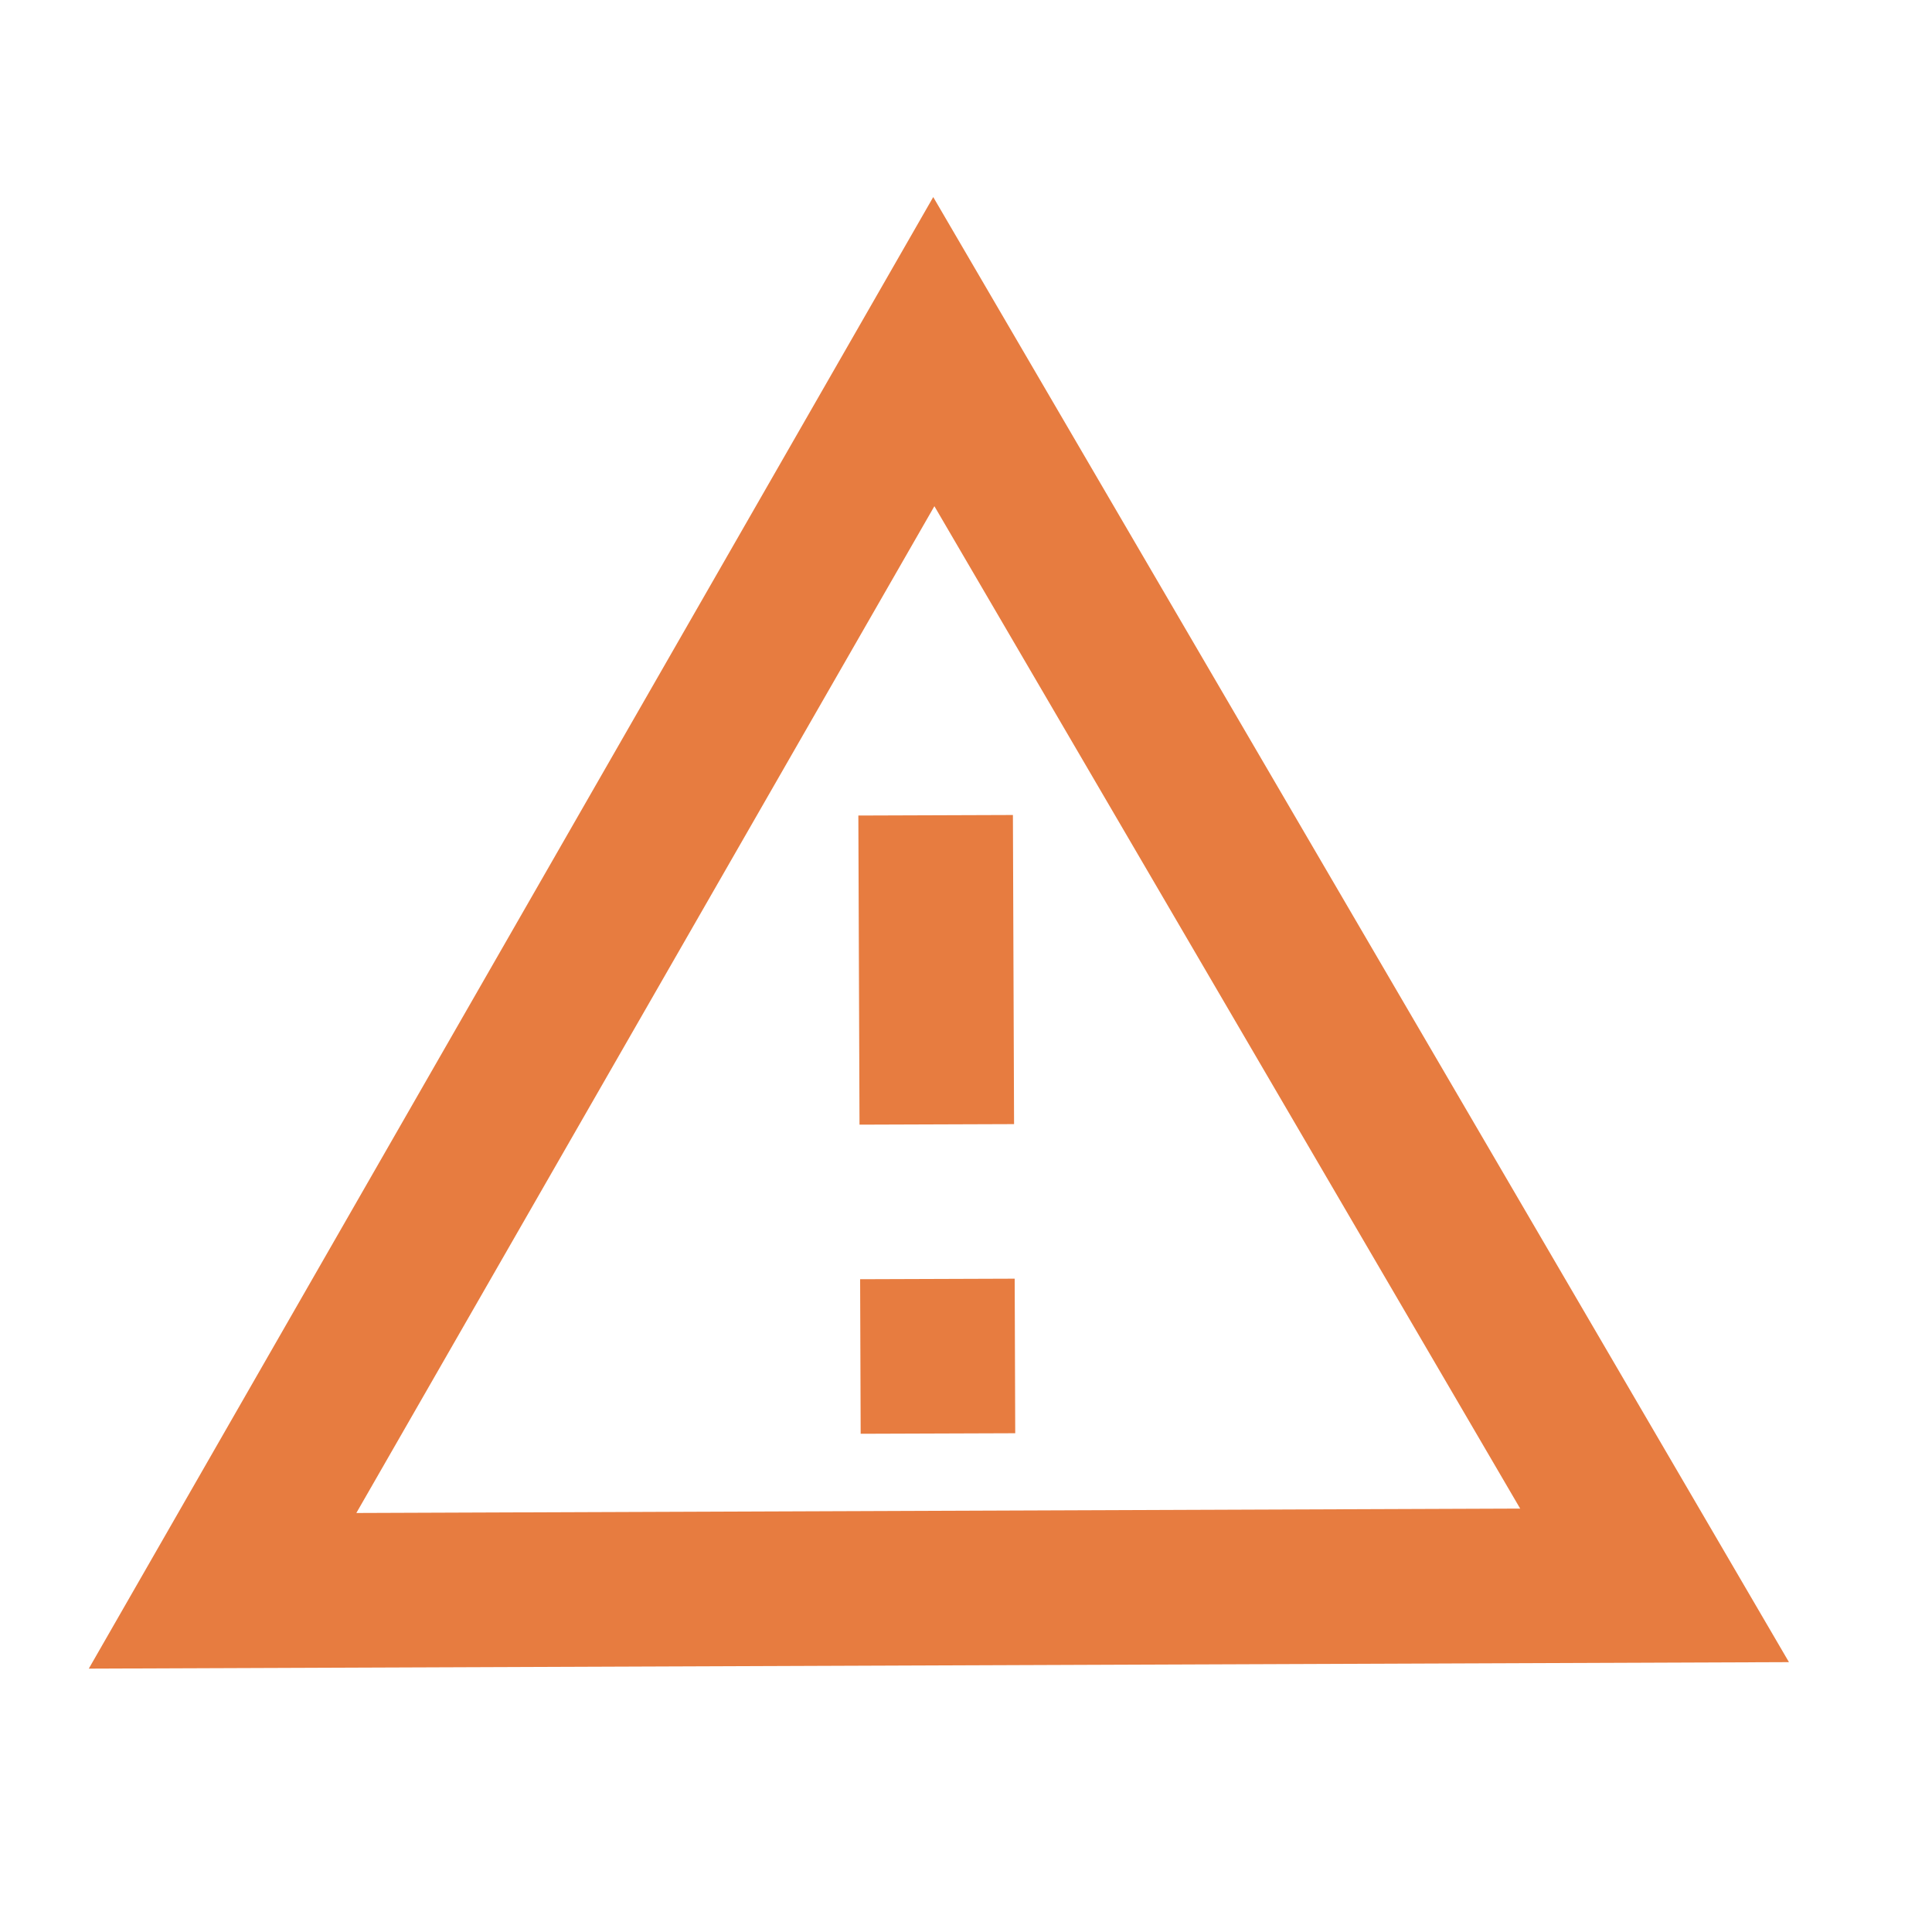 <svg width="25" height="25" viewBox="0 0 25 25" fill="none" xmlns="http://www.w3.org/2000/svg">
<path d="M12.076 2.55L1.149 21.592L23.149 21.508L12.076 2.55ZM12.091 6.55L19.671 19.521L4.611 19.578L12.091 6.55ZM11.107 10.553L11.122 14.553L13.122 14.546L13.107 10.546L11.107 10.553ZM11.13 16.553L11.137 18.553L13.137 18.546L13.13 16.546" fill="#E77C40"/>
</svg>
